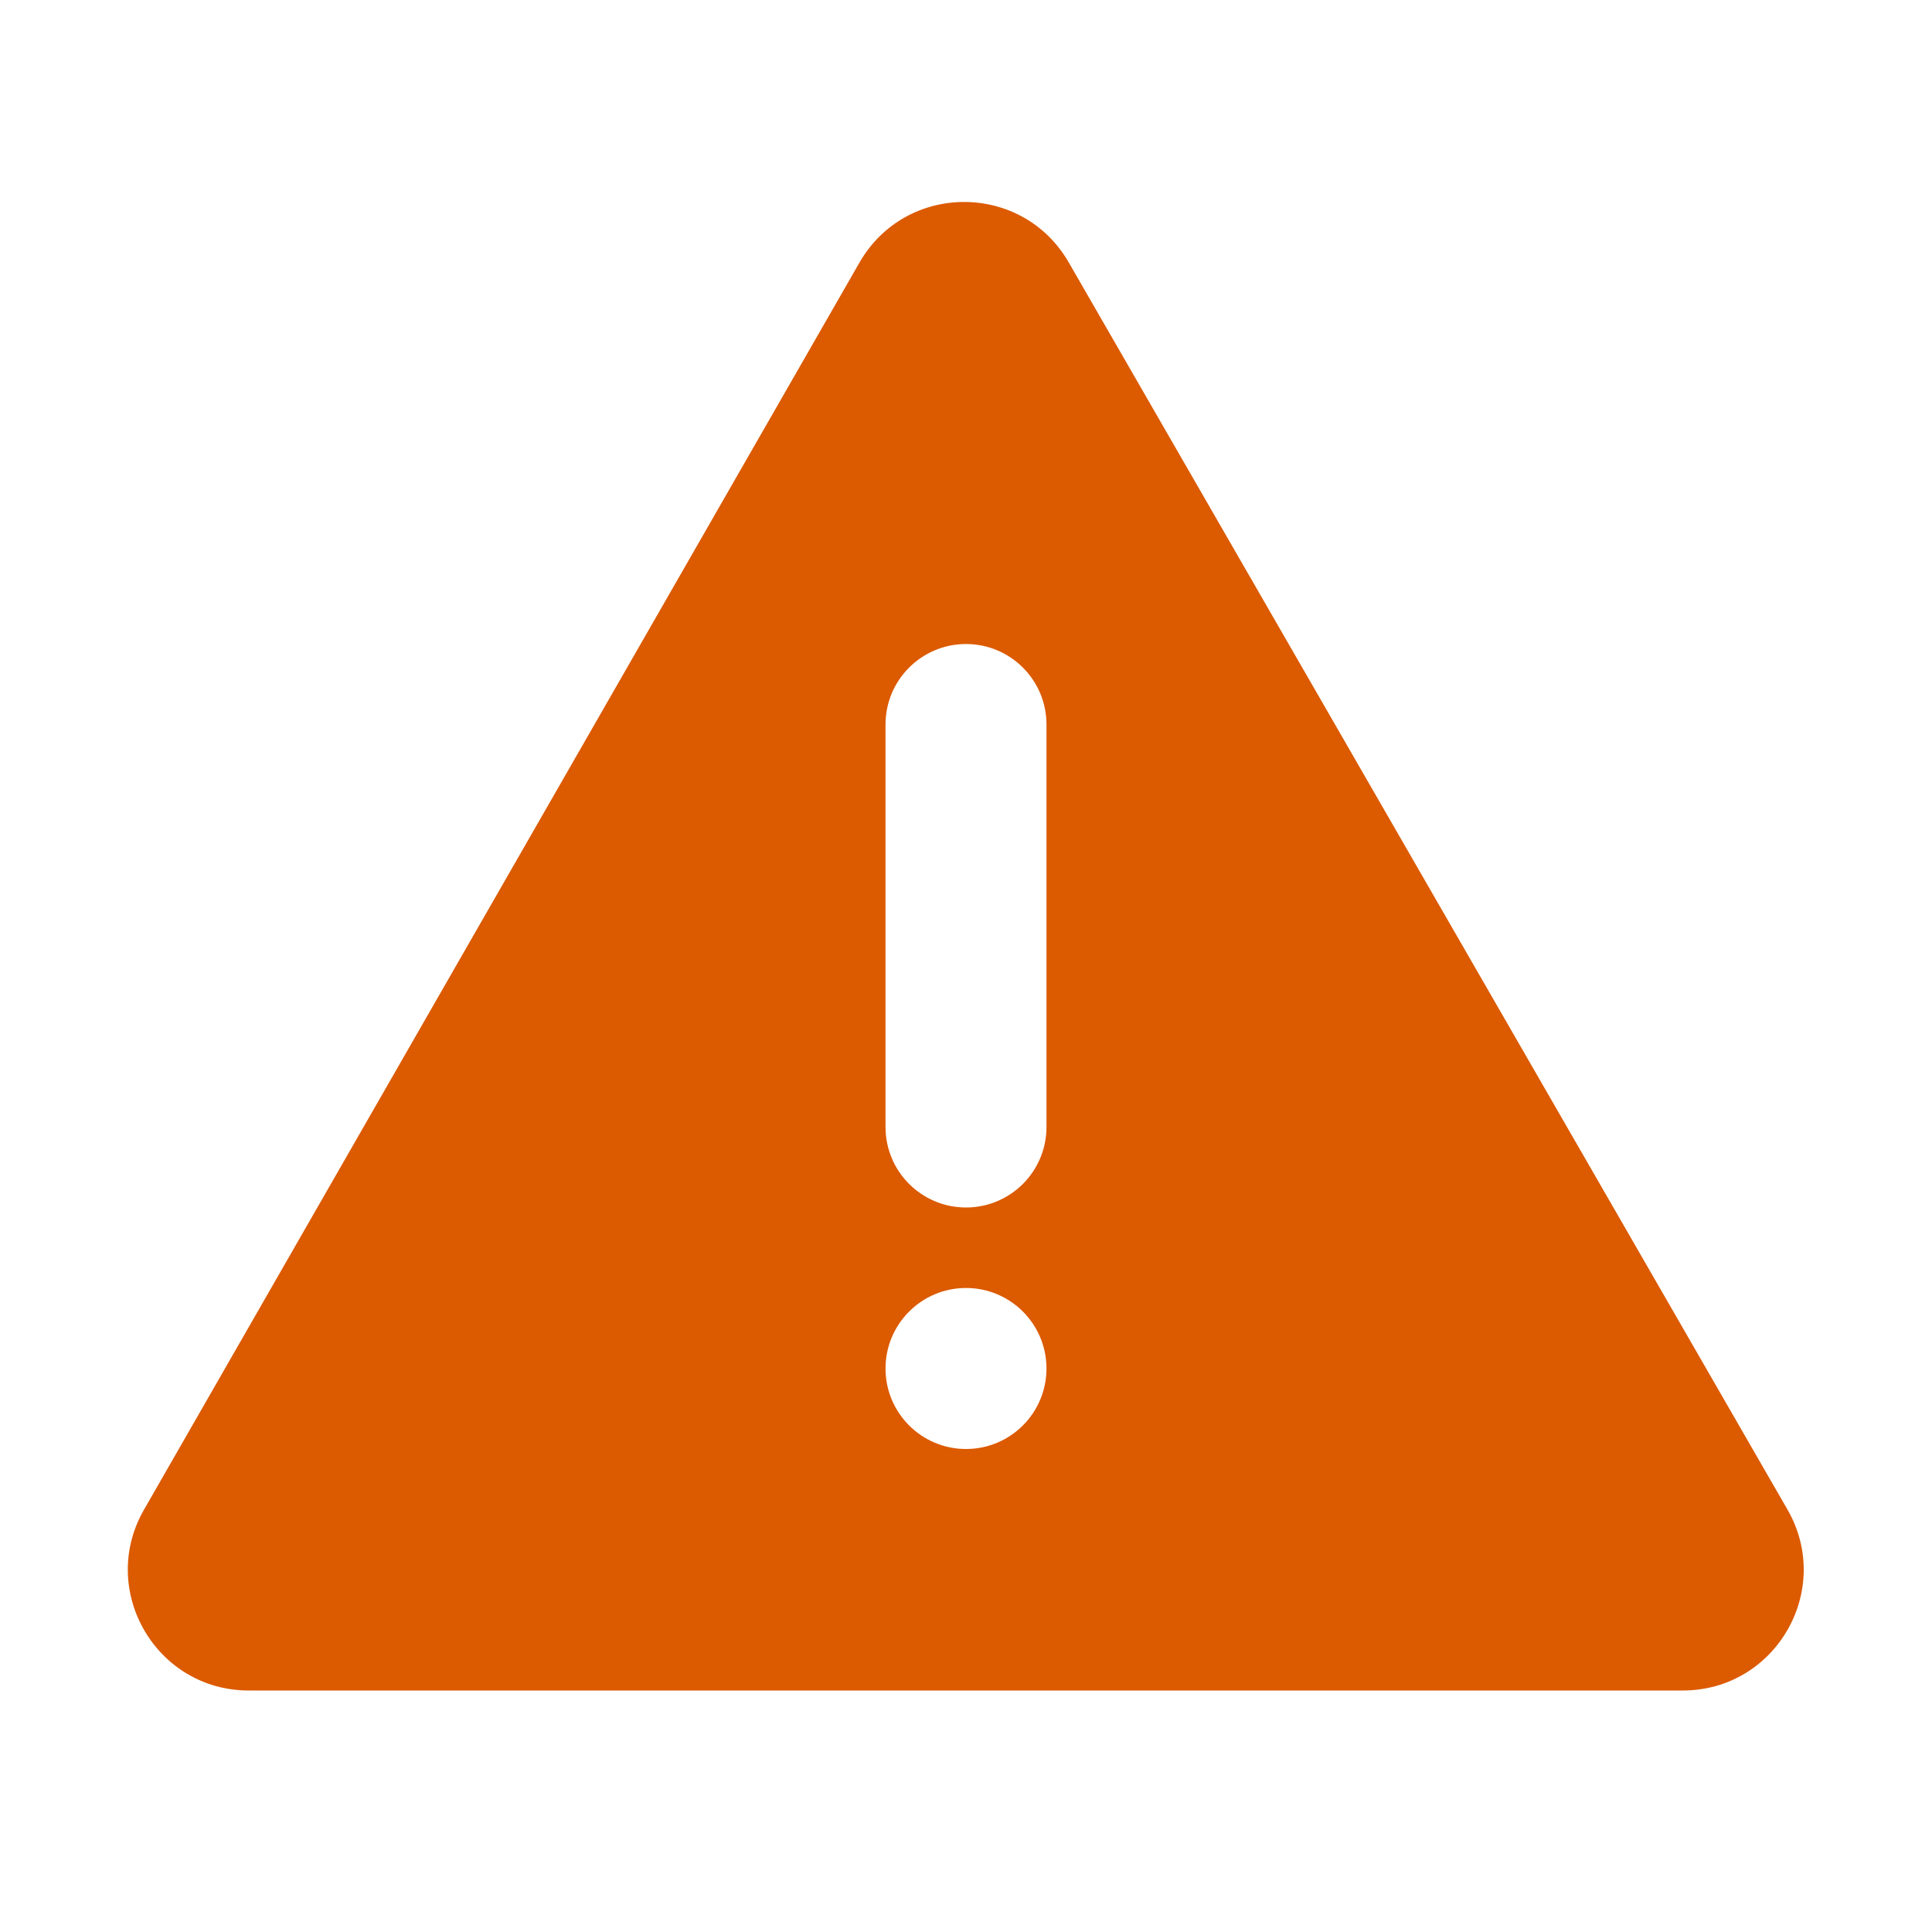 <svg width="32" height="32" viewBox="0 0 32 32" fill="none" xmlns="http://www.w3.org/2000/svg">
<path fill-rule="evenodd" clip-rule="evenodd" d="M14.235 4.35L2.385 25.005C1.62 26.338 2.583 28 4.12 28H27.872C29.411 28 30.374 26.335 29.605 25.001L17.702 4.347C16.932 3.01 15.002 3.012 14.235 4.35ZM16 10.667C16.736 10.667 17.333 11.264 17.333 12V18.667C17.333 19.403 16.736 20 16 20C15.264 20 14.667 19.403 14.667 18.667V12C14.667 11.264 15.264 10.667 16 10.667ZM17.333 22.667C17.333 23.403 16.736 24 16 24C15.264 24 14.667 23.403 14.667 22.667C14.667 21.93 15.264 21.333 16 21.333C16.736 21.333 17.333 21.93 17.333 22.667Z" fill="#DC5A00"/>
</svg>
